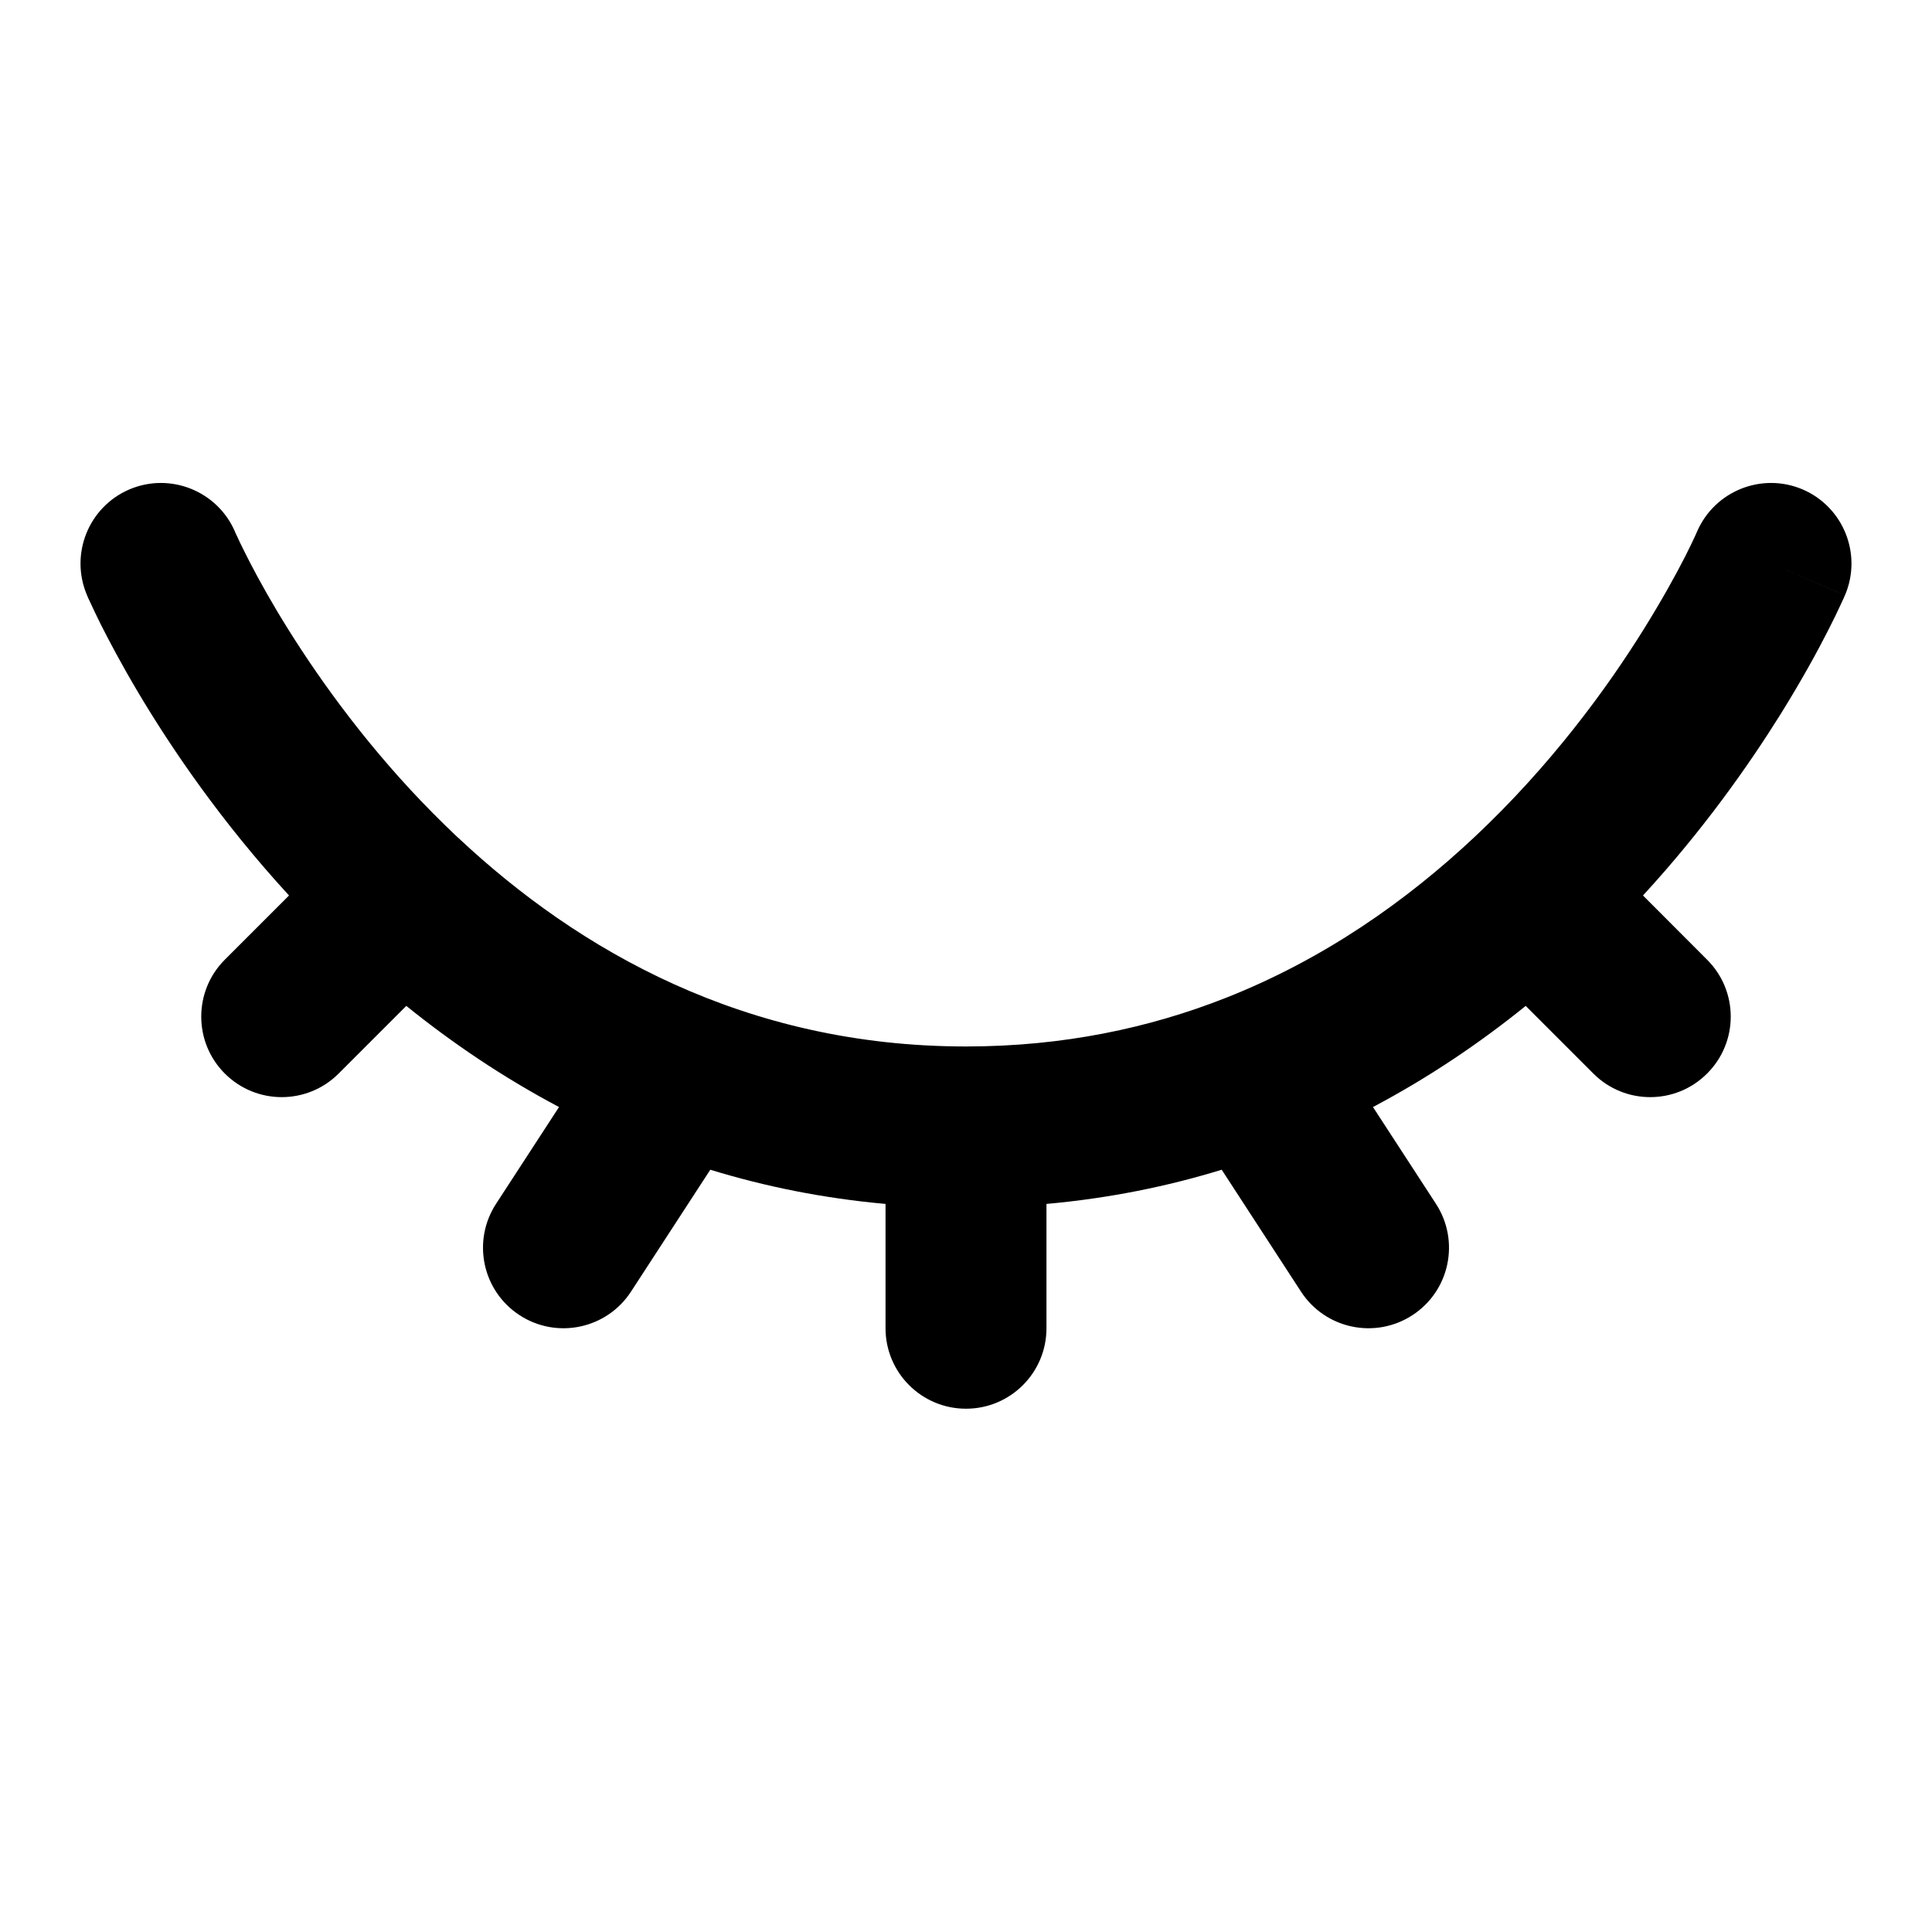 <svg width="1em" height="1em" viewBox="0 0 20 20" fill="none" xmlns="http://www.w3.org/2000/svg">
  <path fill-rule="evenodd" clip-rule="evenodd" d="M1.338 5.067C1.761 4.886 2.251 5.082 2.433 5.505L1.667 5.833C2.433 5.505 2.433 5.505 2.433 5.505L2.432 5.504C2.432 5.504 2.432 5.504 2.432 5.504L2.435 5.511C2.439 5.519 2.444 5.532 2.453 5.549C2.469 5.585 2.495 5.64 2.531 5.711C2.602 5.855 2.713 6.065 2.864 6.319C3.168 6.828 3.629 7.507 4.256 8.183C4.404 8.342 4.561 8.501 4.726 8.657C4.733 8.663 4.74 8.669 4.747 8.676C5.984 9.835 7.71 10.833 10 10.833C11.007 10.833 11.899 10.641 12.684 10.332C13.706 9.93 14.562 9.324 15.263 8.666C16.054 7.924 16.636 7.125 17.019 6.509C17.21 6.202 17.351 5.944 17.442 5.766C17.487 5.677 17.52 5.608 17.541 5.563C17.551 5.541 17.559 5.524 17.563 5.514L17.567 5.505C17.749 5.082 18.239 4.886 18.662 5.067C19.084 5.249 19.28 5.739 19.099 6.162L18.333 5.833C19.099 6.162 19.099 6.161 19.099 6.162L19.097 6.166L19.094 6.173L19.085 6.194C19.077 6.212 19.066 6.236 19.051 6.267C19.023 6.329 18.981 6.415 18.926 6.523C18.817 6.738 18.653 7.038 18.434 7.391C18.098 7.929 17.627 8.597 17.008 9.27L17.672 9.935C17.998 10.26 17.998 10.788 17.672 11.113C17.347 11.439 16.819 11.439 16.494 11.113L15.794 10.413C15.324 10.793 14.797 11.151 14.213 11.46L14.865 12.462C15.116 12.848 15.007 13.364 14.621 13.615C14.235 13.866 13.719 13.757 13.468 13.371L12.647 12.109C12.081 12.283 11.477 12.405 10.833 12.463V13.75C10.833 14.21 10.46 14.583 10 14.583C9.54 14.583 9.167 14.21 9.167 13.75V12.463C8.521 12.405 7.917 12.282 7.353 12.109L6.532 13.371C6.281 13.757 5.764 13.866 5.379 13.615C4.993 13.364 4.884 12.848 5.135 12.462L5.787 11.46C5.203 11.151 4.677 10.793 4.206 10.413L3.506 11.113C3.18 11.439 2.653 11.439 2.327 11.113C2.002 10.788 2.002 10.26 2.327 9.935L2.992 9.27C2.288 8.504 1.773 7.744 1.432 7.171C1.258 6.878 1.128 6.632 1.04 6.457C0.996 6.369 0.963 6.298 0.94 6.248C0.928 6.223 0.919 6.203 0.912 6.189L0.905 6.171L0.902 6.165L0.901 6.163L0.901 6.162C0.901 6.162 0.901 6.162 1.667 5.833L0.901 6.162C0.72 5.739 0.915 5.249 1.338 5.067Z" fill="currentColor" />
</svg>
